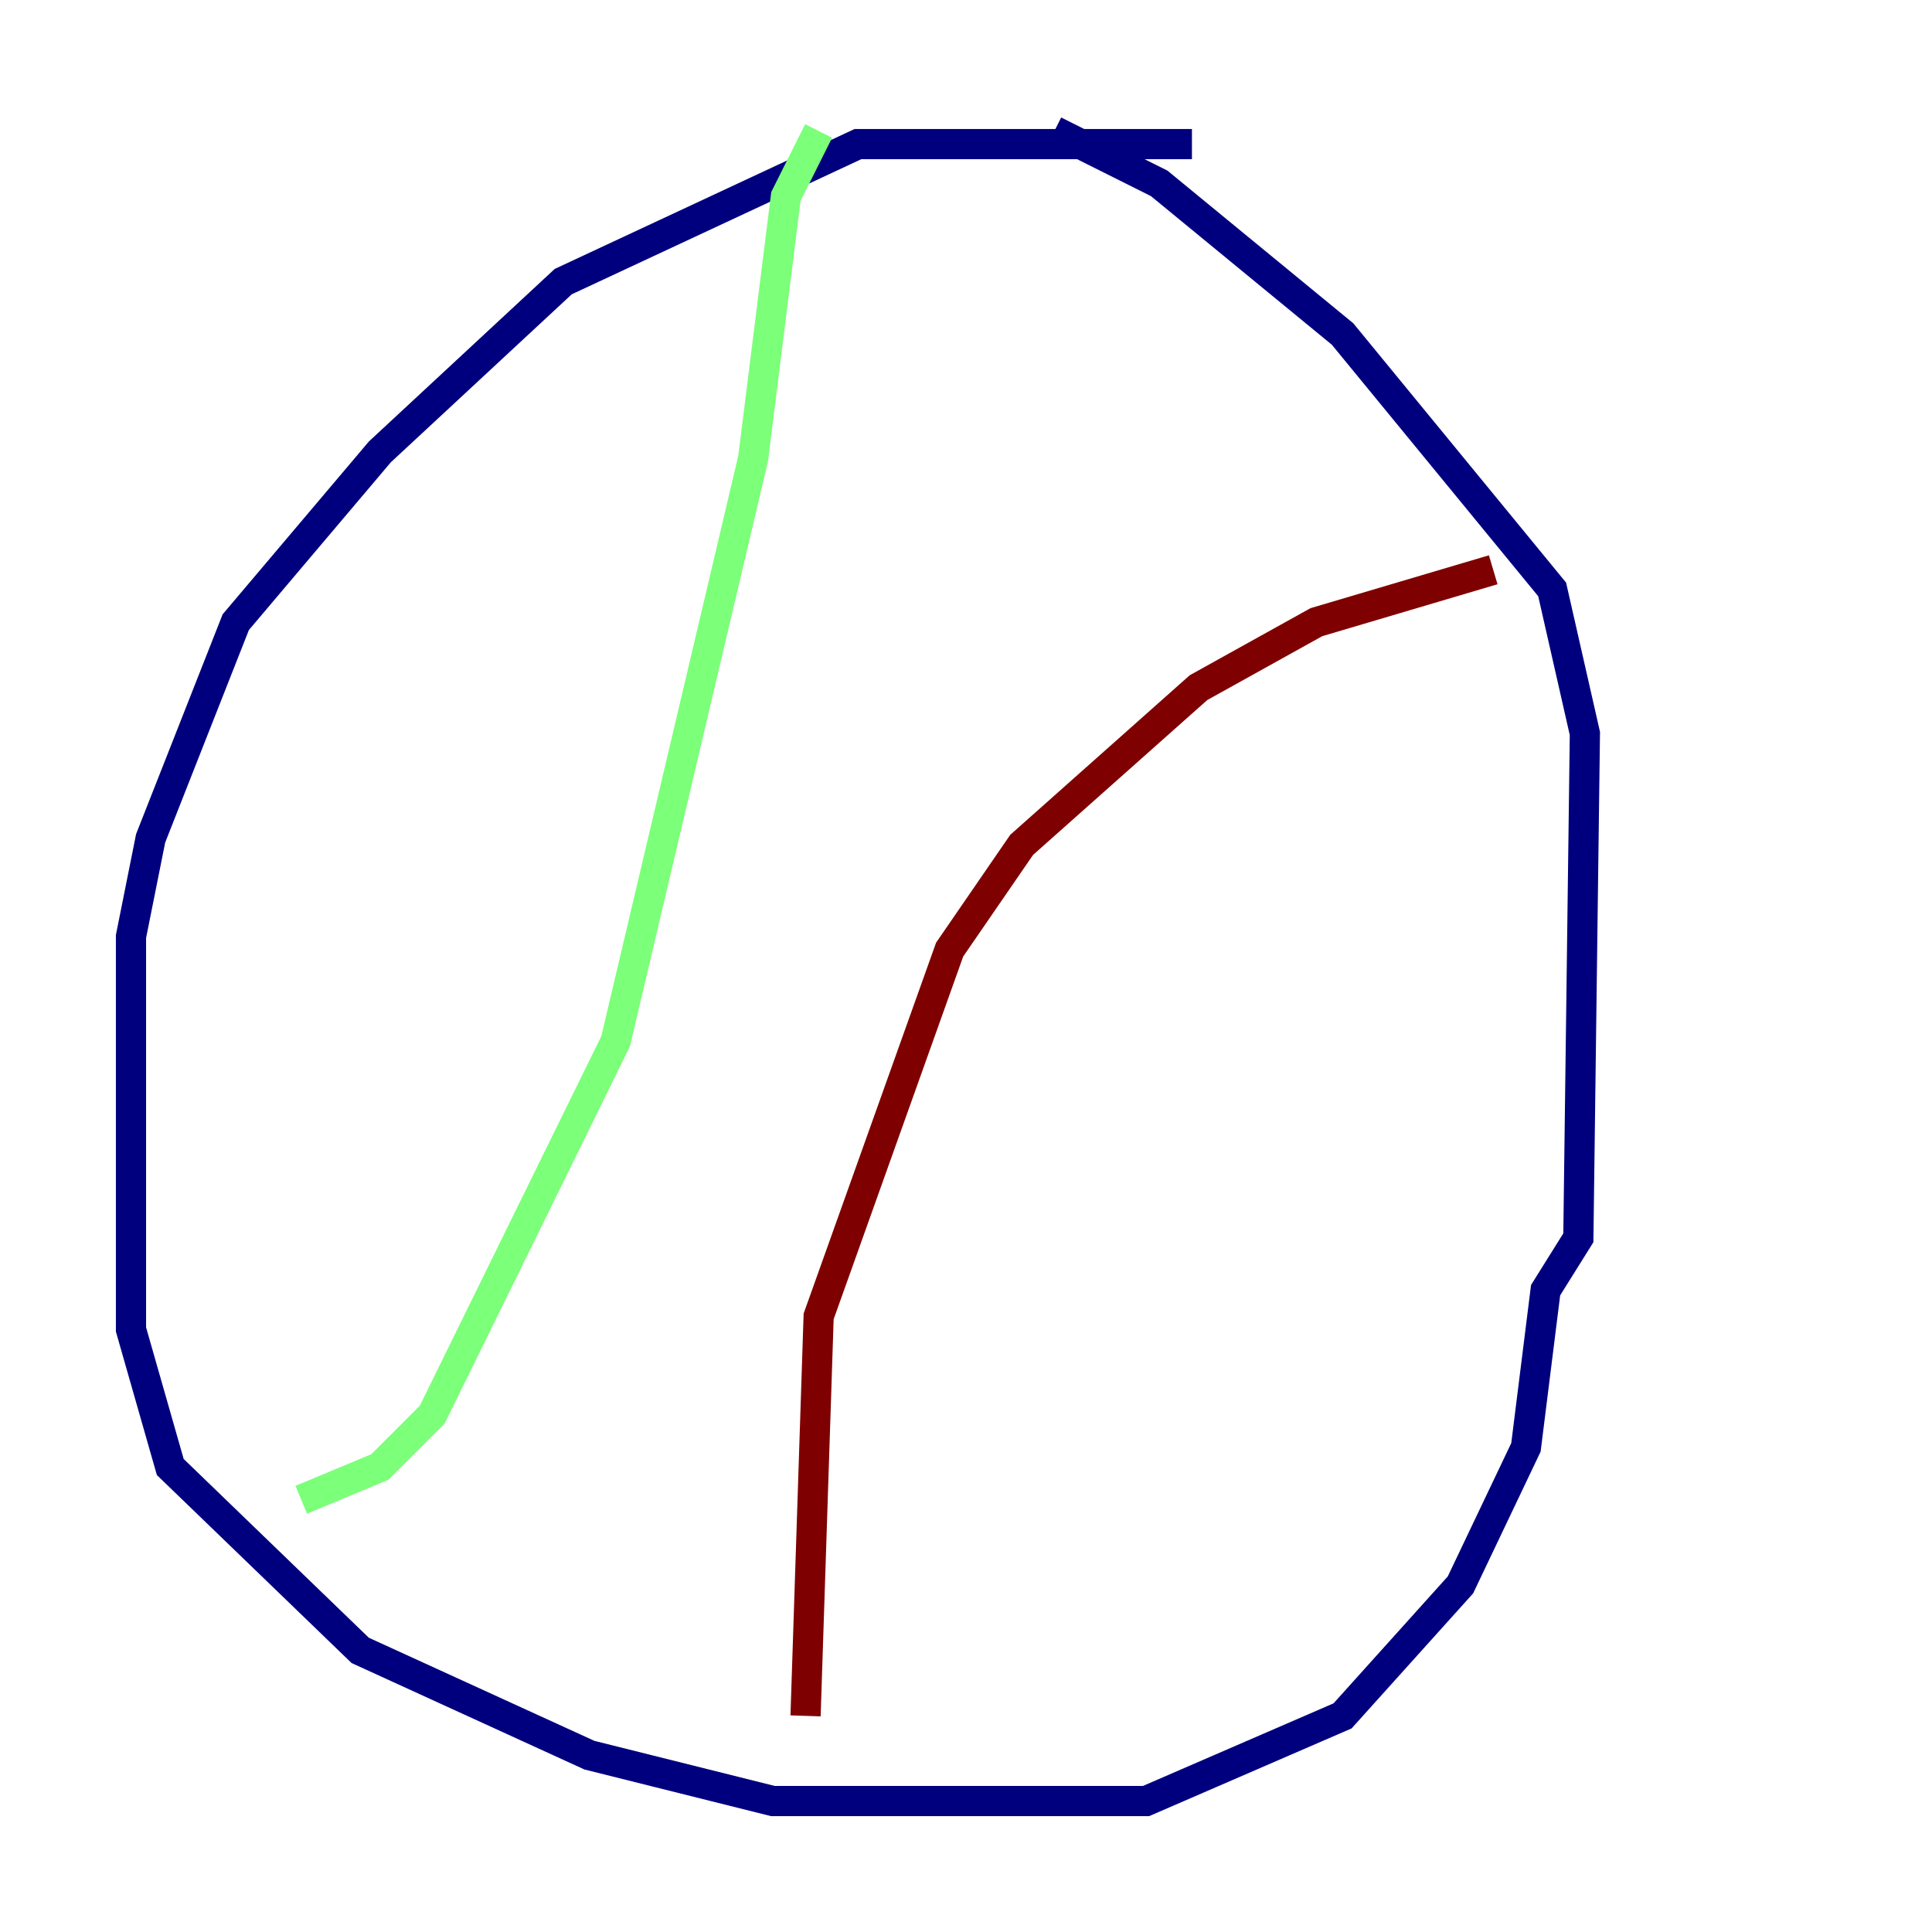<?xml version="1.0" encoding="utf-8" ?>
<svg baseProfile="tiny" height="128" version="1.2" viewBox="0,0,128,128" width="128" xmlns="http://www.w3.org/2000/svg" xmlns:ev="http://www.w3.org/2001/xml-events" xmlns:xlink="http://www.w3.org/1999/xlink"><defs /><polyline fill="none" points="78.969,9.546 56.841,9.546 37.315,18.658 25.166,29.939 15.62,41.22 9.98,55.539 8.678,62.047 8.678,88.081 11.281,97.193 23.864,109.342 39.051,116.285 51.2,119.322 75.932,119.322 88.949,113.681 96.759,105.003 101.098,95.891 102.4,85.478 104.57,82.007 105.003,48.597 102.834,39.051 88.949,22.129 76.8,12.149 69.858,8.678" stroke="#00007f" stroke-width="2" /><polyline fill="none" points="54.237,8.678 52.068,13.017 49.898,30.373 40.786,68.99 28.637,93.722 25.166,97.193 19.959,99.363" stroke="#7cff79" stroke-width="2" /><polyline fill="none" points="98.929,37.749 87.214,41.22 79.403,45.559 67.688,55.973 62.915,62.915 54.237,87.214 53.37,113.681" stroke="#7f0000" stroke-width="2" /></svg>